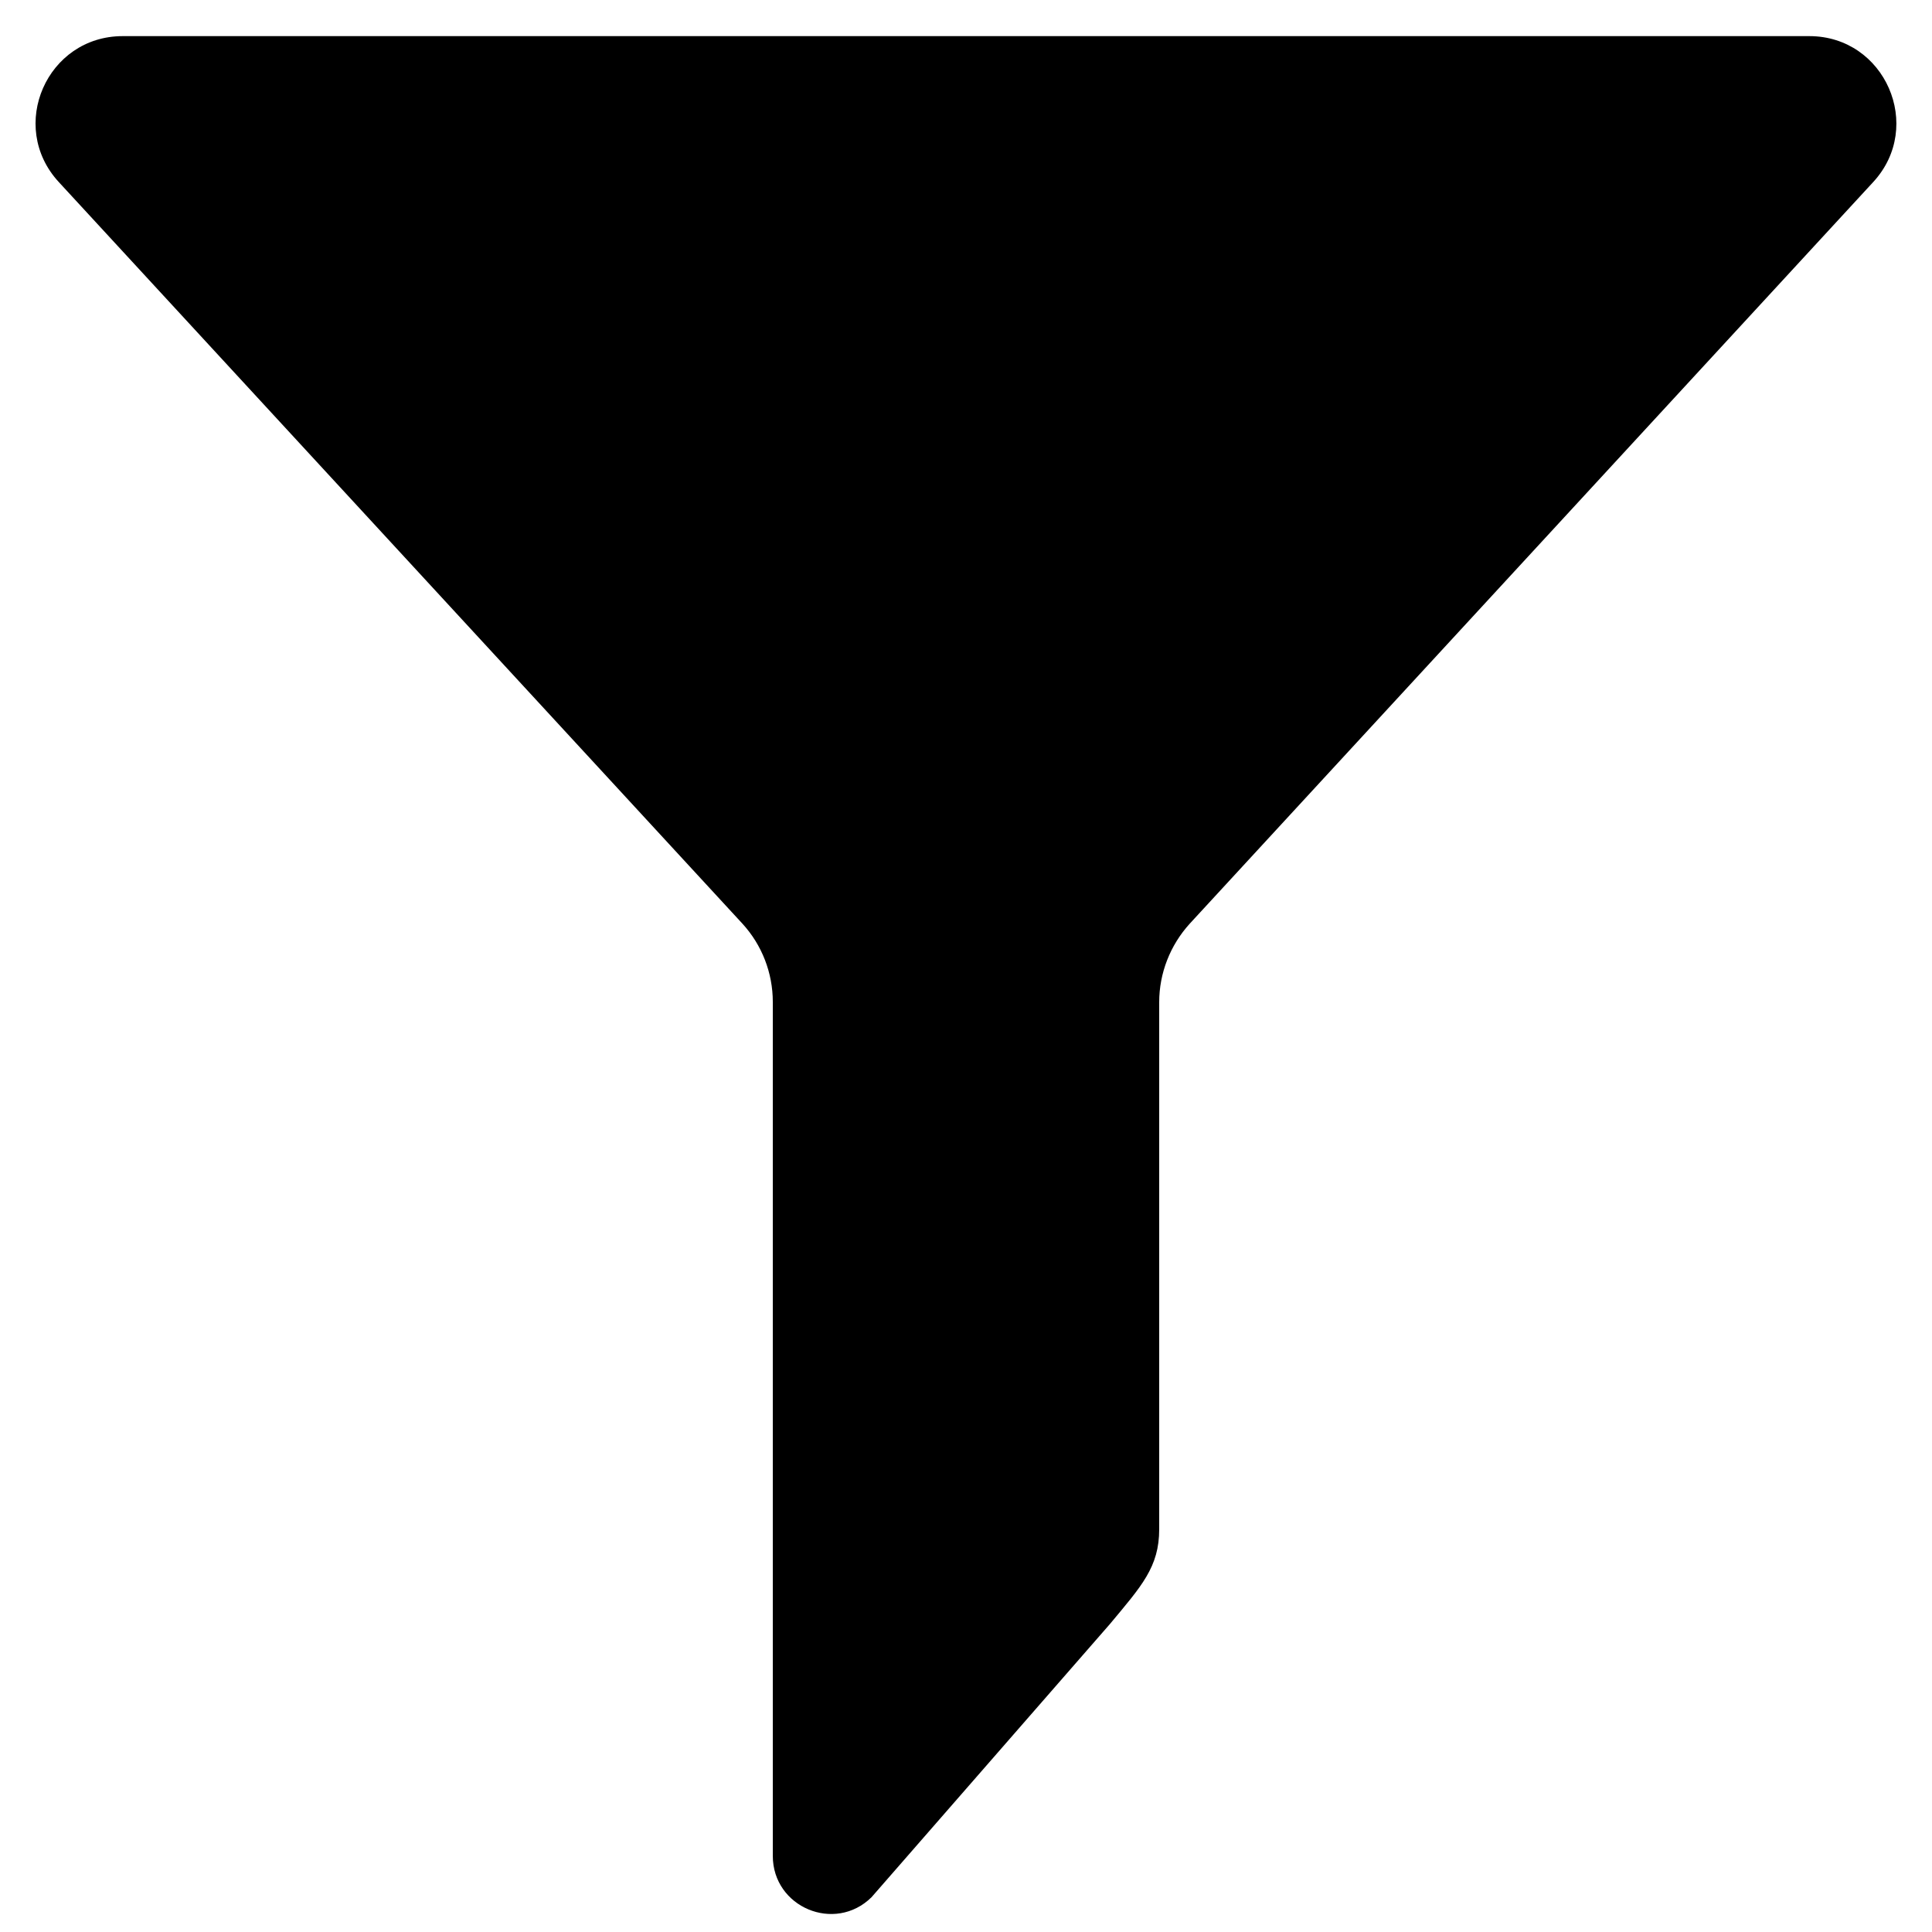 <?xml version="1.0" encoding="utf-8"?>
<!-- Generator: Adobe Illustrator 18.0.0, SVG Export Plug-In . SVG Version: 6.00 Build 0)  -->
<!DOCTYPE svg PUBLIC "-//W3C//DTD SVG 1.1//EN" "http://www.w3.org/Graphics/SVG/1.1/DTD/svg11.dtd">
<svg version="1.1" id="Capa_1" xmlns="http://www.w3.org/2000/svg" xmlns:xlink="http://www.w3.org/1999/xlink" x="0px" y="0px"
	 width="1000px" height="1000px" viewBox="0 0 1000 1000" enable-background="new 0 0 1000 1000" xml:space="preserve">
<path d="M384.2,478c10.2,11.1,15.8,25.6,15.8,40.6v442c0,26.6,32.1,40.1,51.1,21.4l123.3-141.3c16.5-19.8,25.6-29.6,25.6-49.2V518.7
	c0-15,5.7-29.5,15.8-40.6L969.6,94.2c26.5-28.8,6.1-75.5-33.1-75.5h-873c-39.2,0-59.7,46.6-33.1,75.5L384.2,478z"/>
</svg>
